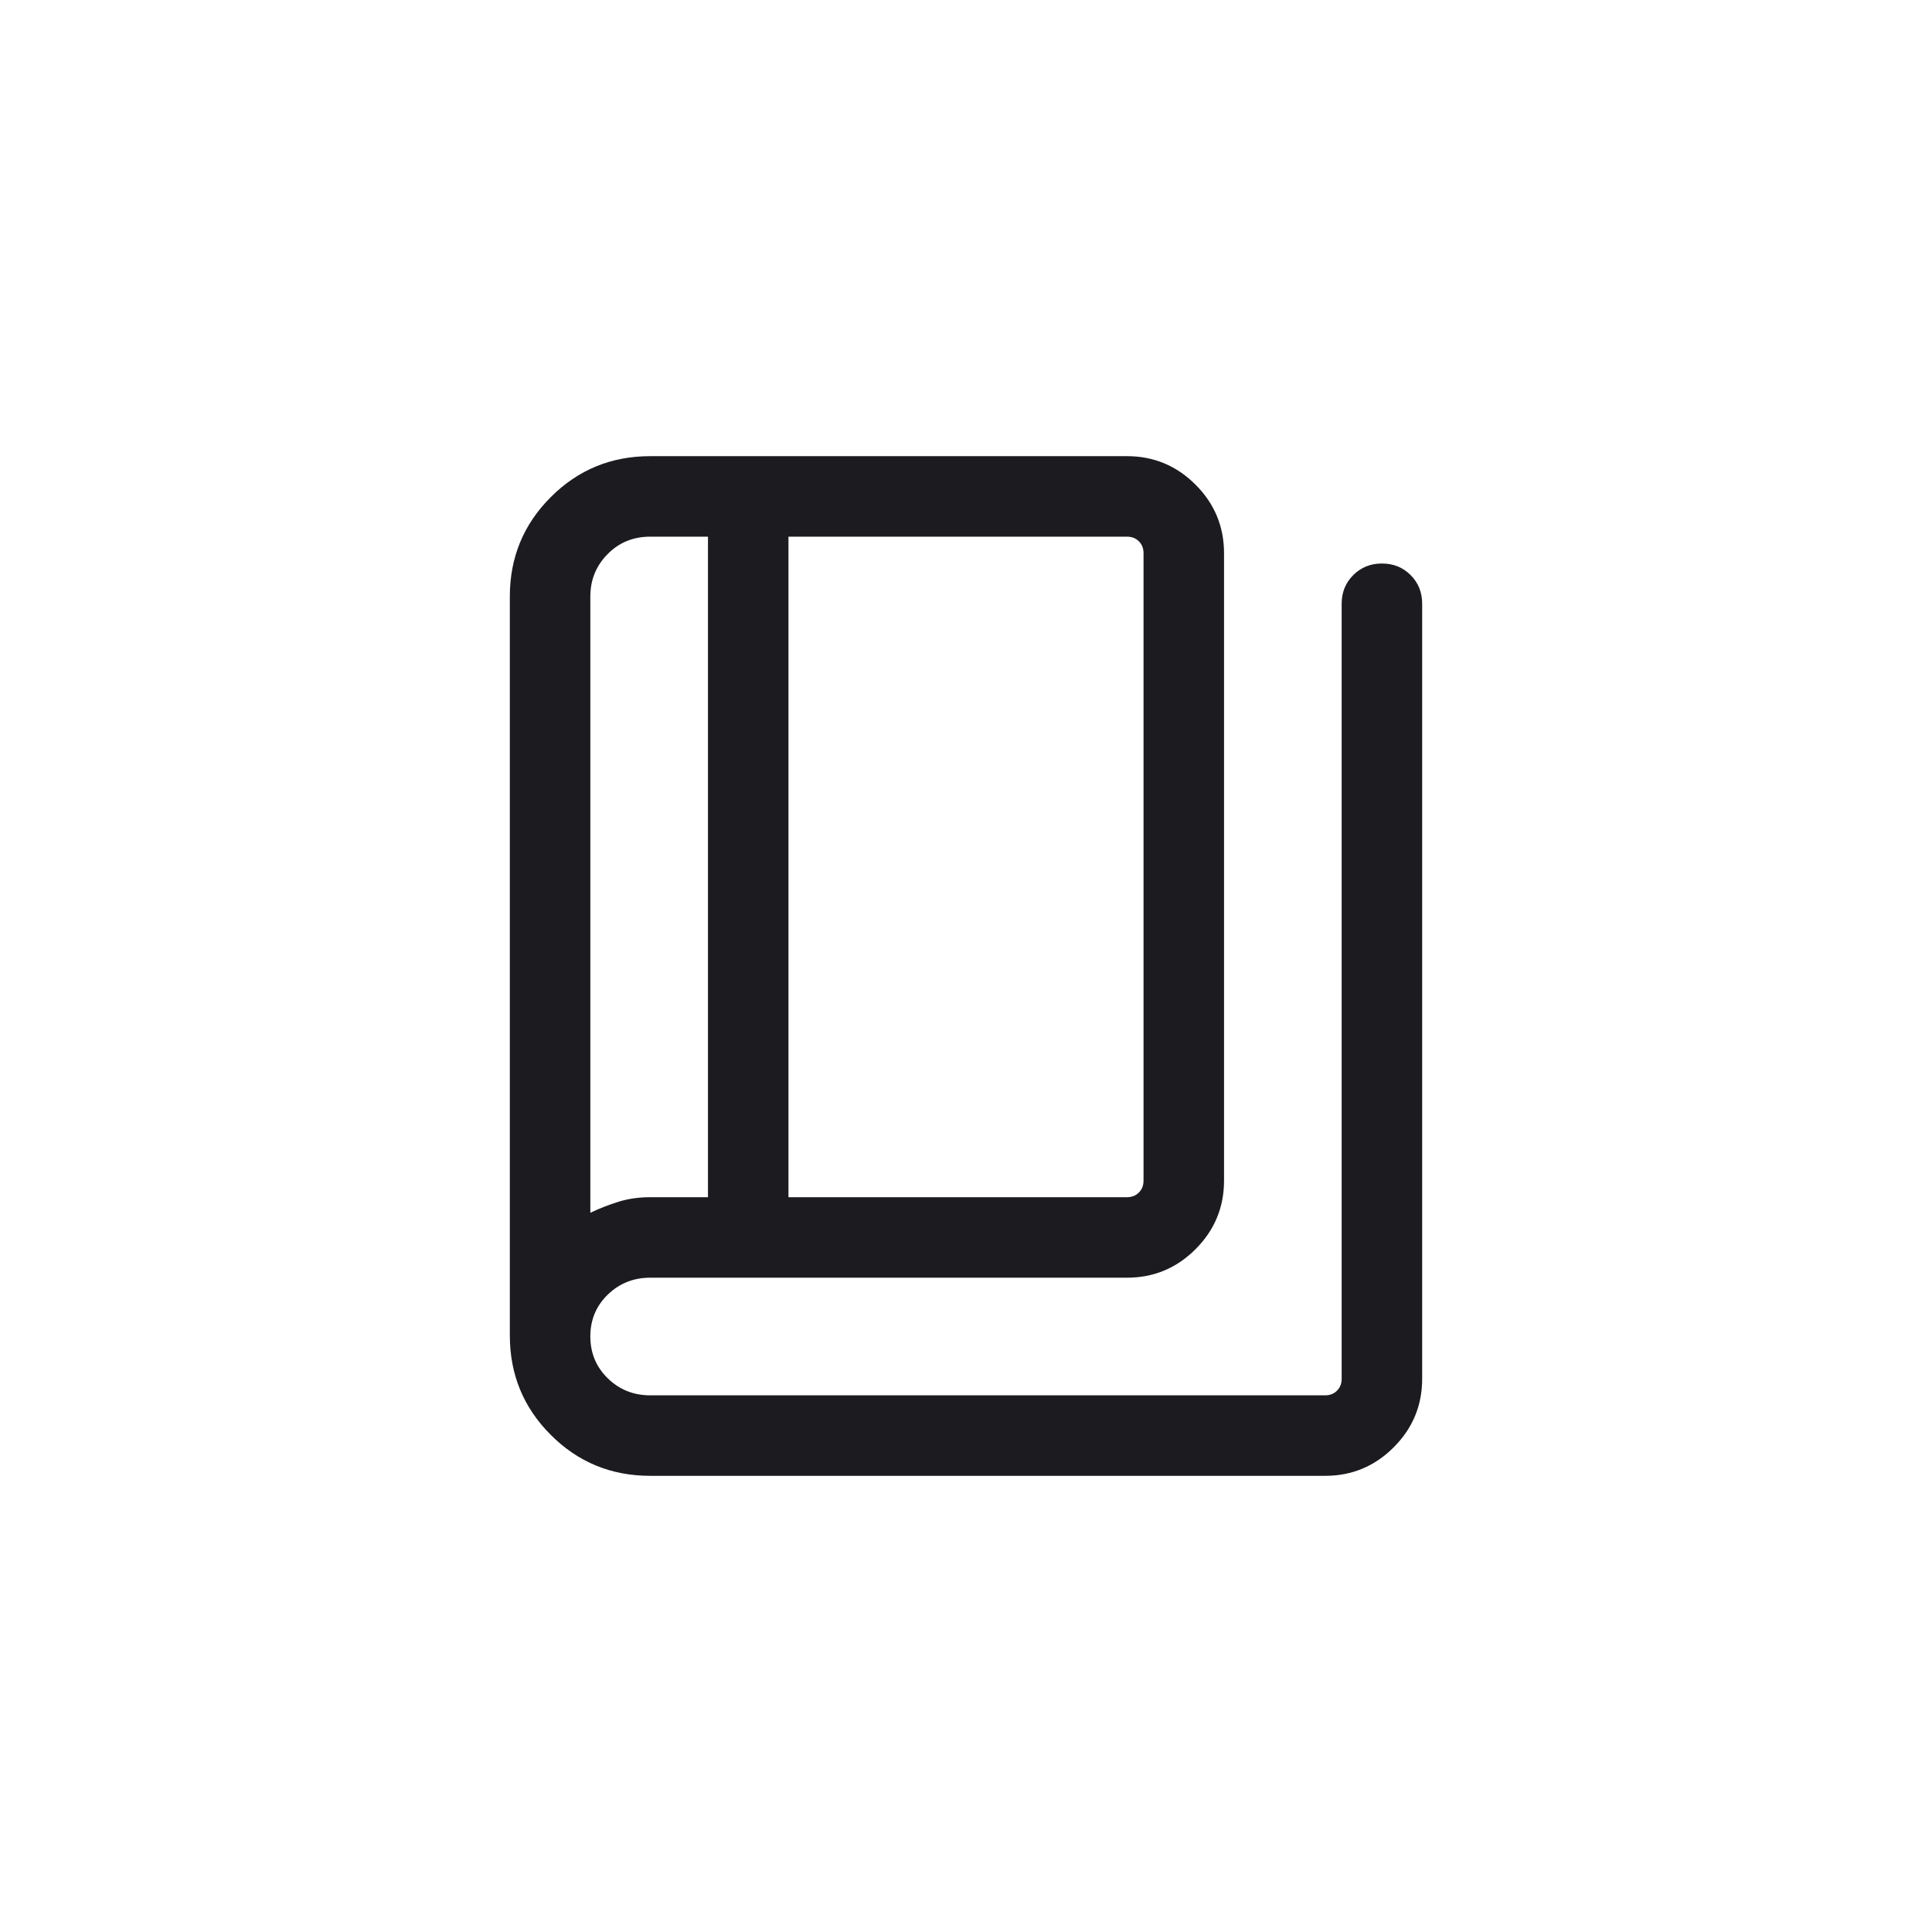 <svg width="36" height="36" viewBox="0 0 36 36" fill="none" xmlns="http://www.w3.org/2000/svg">
<mask id="mask0_2_6570" style="mask-type:alpha" maskUnits="userSpaceOnUse" x="6" y="6" width="24" height="24">
<rect x="6" y="6" width="24" height="24" fill="#D9D9D9"/>
</mask>
<g mask="url(#mask0_2_6570)">
<path d="M12.116 27.5C11.389 27.5 10.771 27.246 10.263 26.737C9.754 26.229 9.5 25.611 9.5 24.884V11.116C9.5 10.389 9.754 9.771 10.263 9.263C10.771 8.754 11.389 8.5 12.116 8.5H21C21.497 8.5 21.923 8.677 22.277 9.031C22.631 9.385 22.808 9.811 22.808 10.308V22C22.808 22.497 22.631 22.923 22.277 23.277C21.923 23.631 21.497 23.808 21 23.808H12.116C11.806 23.808 11.543 23.913 11.326 24.122C11.109 24.332 11 24.592 11 24.902C11 25.212 11.109 25.473 11.326 25.684C11.543 25.895 11.806 26 12.116 26H24.692C24.782 26 24.856 25.971 24.913 25.913C24.971 25.856 25 25.782 25 25.692V11.25C25 11.037 25.072 10.859 25.216 10.716C25.36 10.572 25.538 10.5 25.75 10.5C25.963 10.5 26.141 10.572 26.285 10.716C26.428 10.859 26.5 11.037 26.5 11.25V25.692C26.5 26.189 26.323 26.615 25.969 26.969C25.615 27.323 25.189 27.5 24.692 27.5H12.116ZM14.692 22.308H21C21.09 22.308 21.164 22.279 21.221 22.221C21.279 22.164 21.308 22.09 21.308 22V10.308C21.308 10.218 21.279 10.144 21.221 10.086C21.164 10.029 21.09 10 21 10H14.692V22.308ZM13.192 22.308V10H12.116C11.799 10 11.534 10.109 11.321 10.326C11.107 10.543 11 10.806 11 11.116V22.598C11.173 22.516 11.35 22.447 11.53 22.391C11.711 22.336 11.906 22.308 12.116 22.308H13.192Z" fill="#1C1B1F"/>
</g>
</svg>
